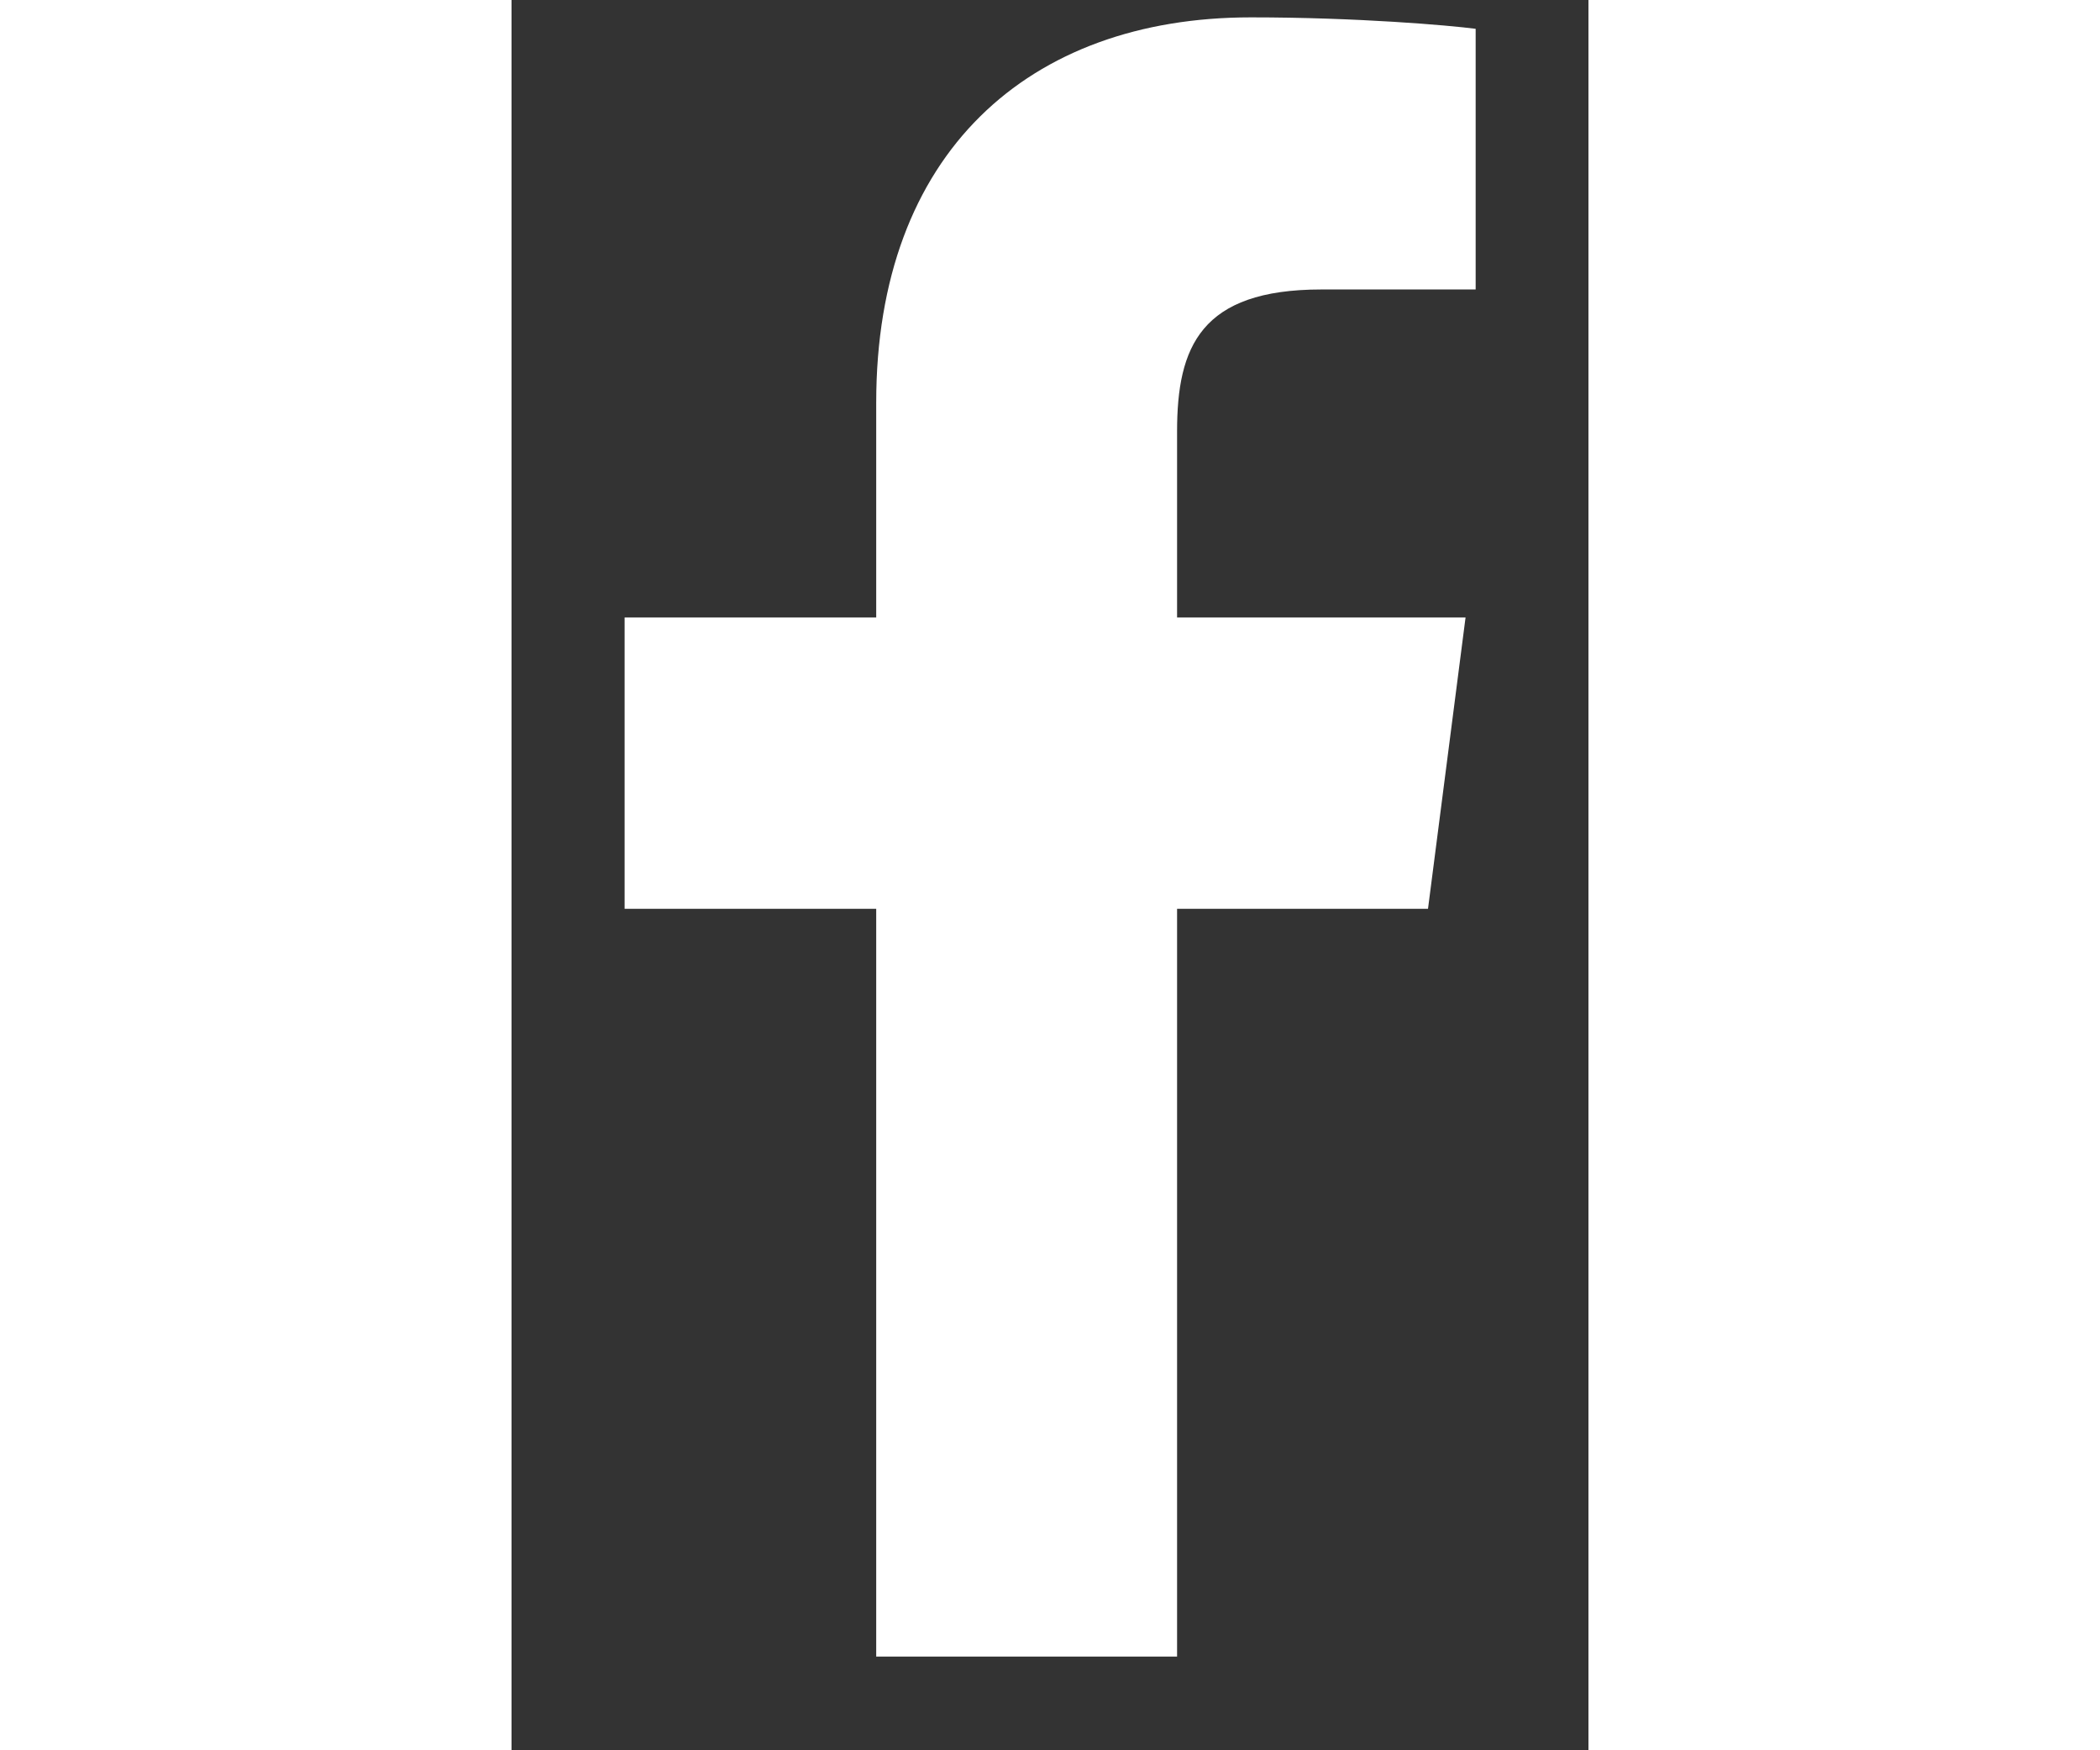 <svg width="12" height="10" viewBox="0 0 8 13" fill="none" xmlns="http://www.w3.org/2000/svg">
<rect x="0" y="0" width="8" height="13" fill="#333333" stroke="none"/>
<path d="M2.709 12.304V6.75H0.84V4.586H2.709V2.99C2.709 1.138 3.84 0.129 5.492 0.129C6.284 0.129 6.964 0.188 7.162 0.214V2.15L6.016 2.15C5.118 2.15 4.944 2.577 4.944 3.204V4.586H7.087L6.808 6.75H4.944V12.304H2.709Z" fill="white"/>
</svg>
